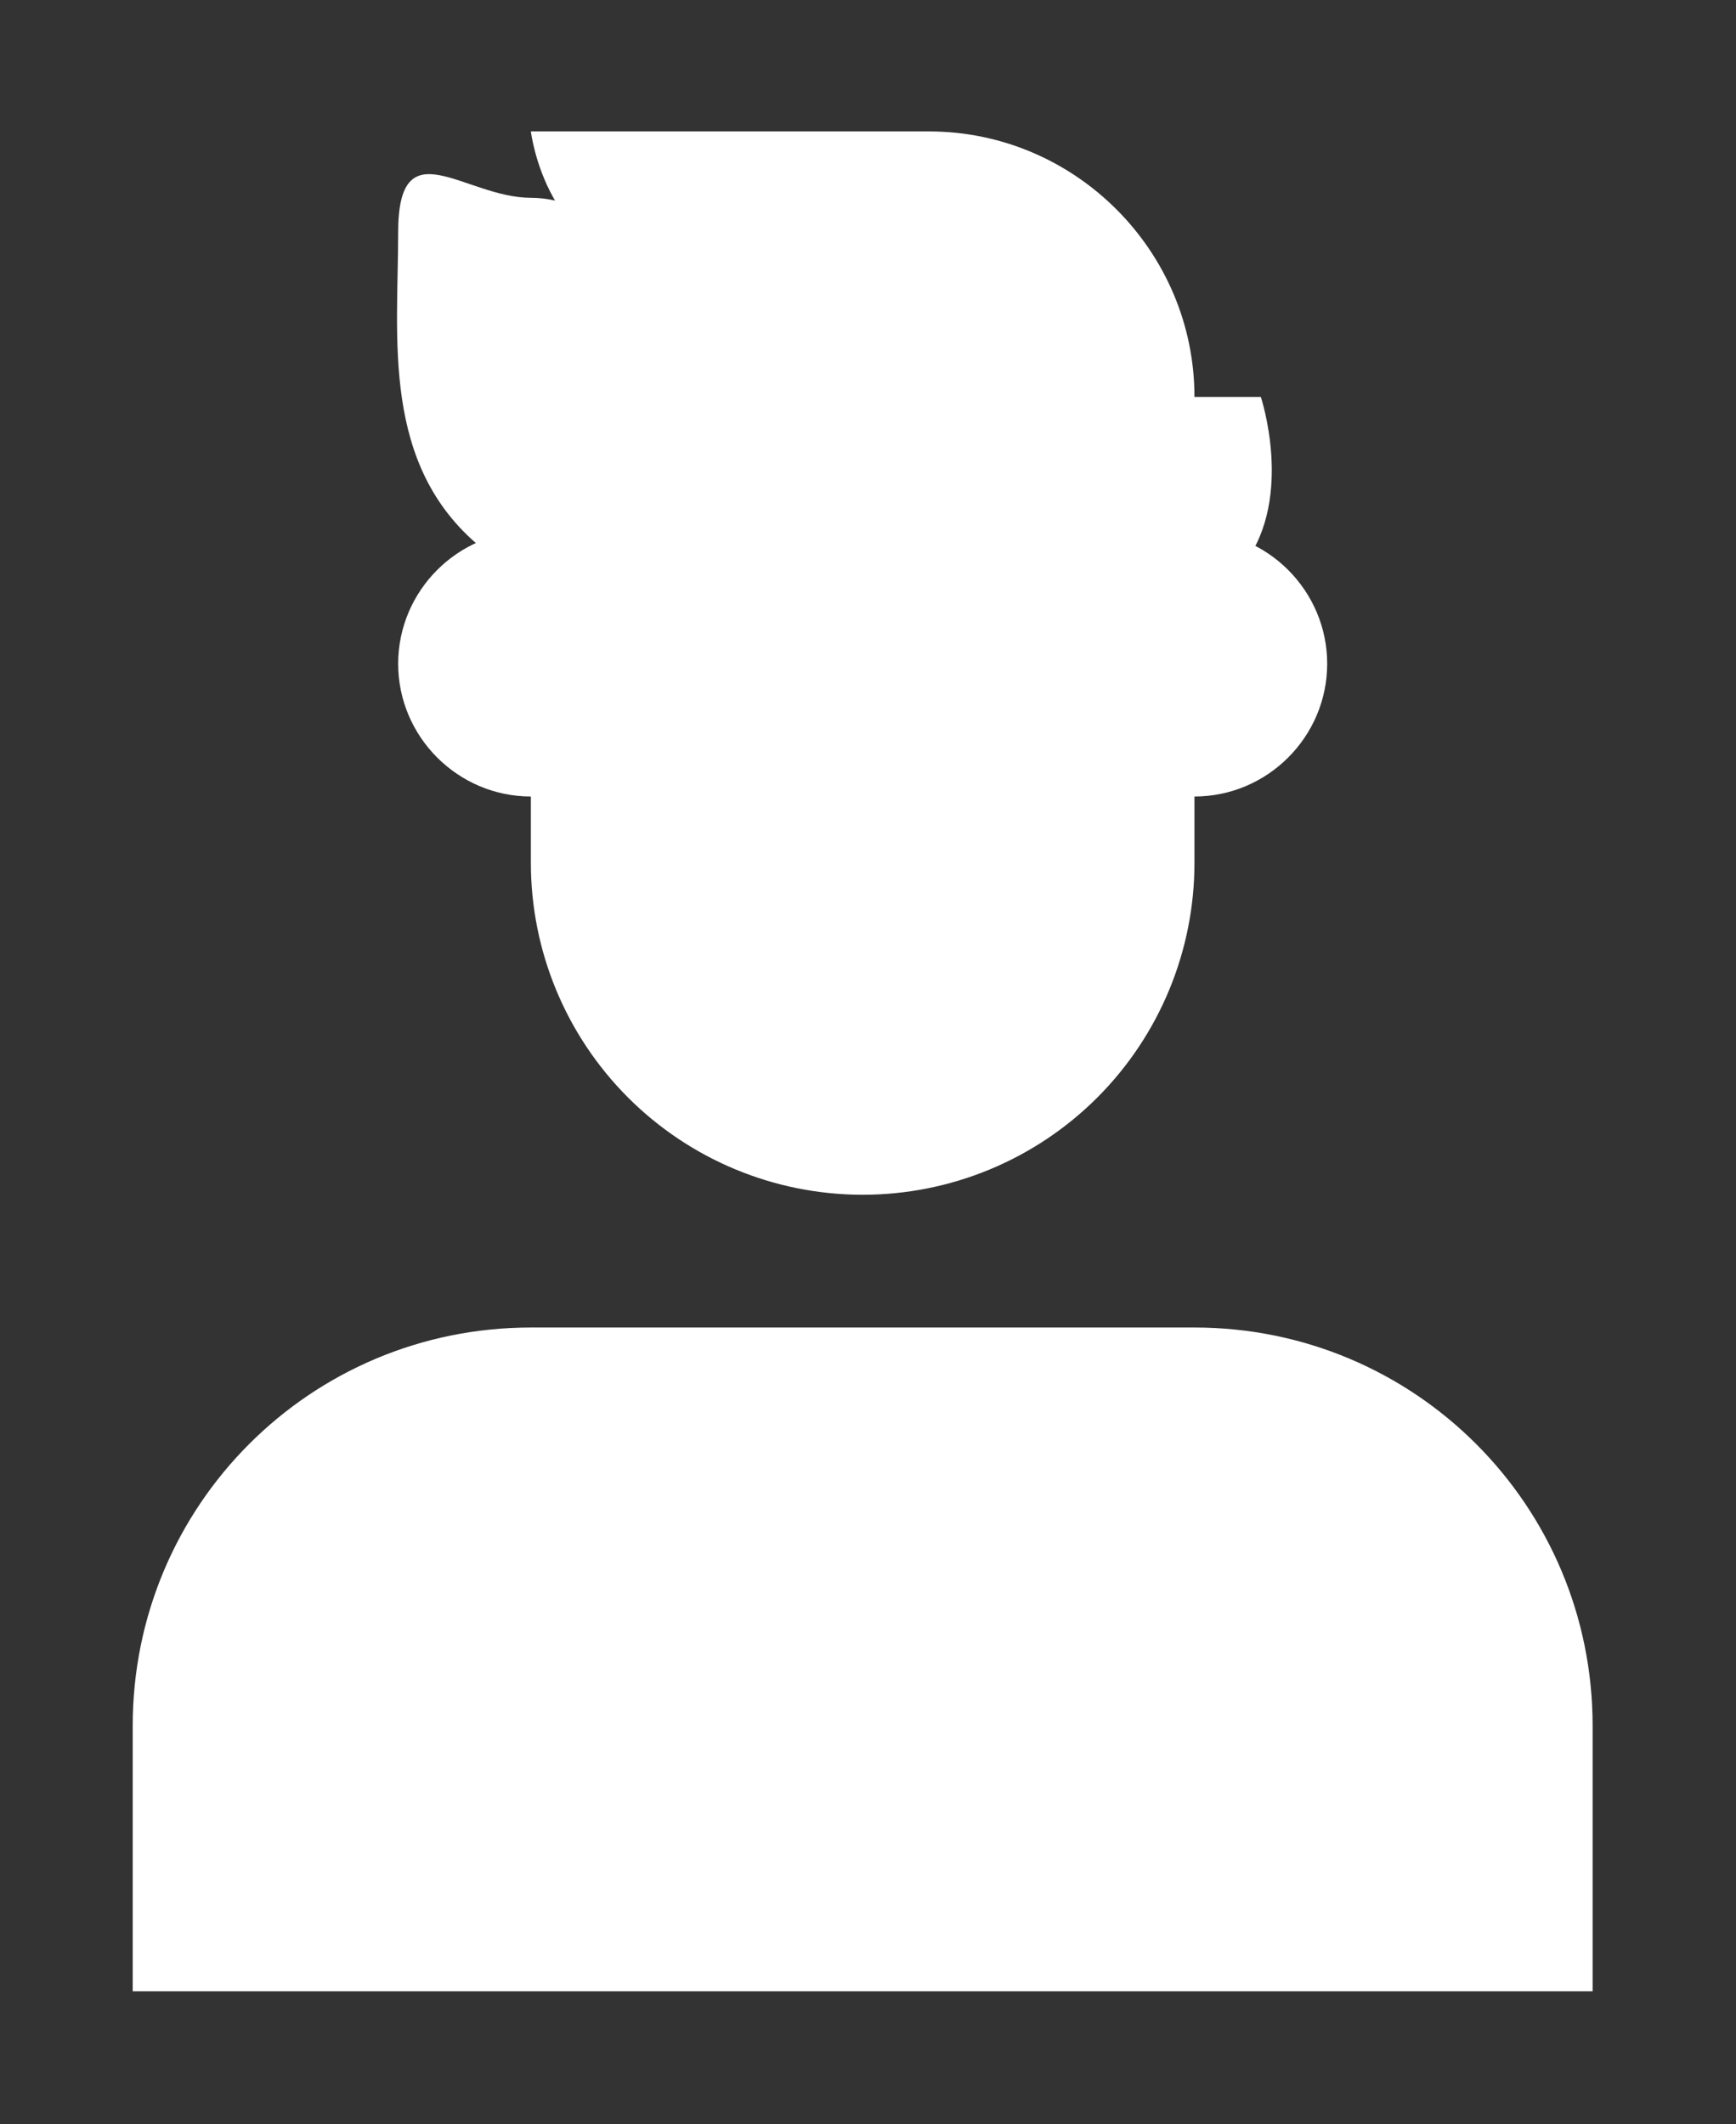 <svg width="112" height="137" viewBox="0 0 112 137" fill="none" xmlns="http://www.w3.org/2000/svg">
<rect x="0" y="0" width="112" height="137" fill="#333333" stroke="none"/>
<path d="M34.25 85.625H77.062C91.276 85.625 102.75 97.099 102.75 111.312V128.438H8.562V111.312C8.562 97.099 20.036 85.625 34.25 85.625ZM34.25 34.25H77.062V55.656C77.062 61.334 74.807 66.778 70.793 70.793C66.778 74.807 61.334 77.062 55.656 77.062C49.979 77.062 44.534 74.807 40.52 70.793C36.505 66.778 34.25 61.334 34.25 55.656V34.25ZM77.062 34.25C81.772 34.25 85.625 38.103 85.625 42.812C85.625 47.522 81.772 51.375 77.062 51.375V34.25ZM34.25 51.375C29.541 51.375 25.688 47.522 25.688 42.812C25.688 38.103 29.541 34.25 34.25 34.25V51.375Z" fill="white"/>
<path d="M35.278 35.278H30.996C24.574 29.969 25.688 21.834 25.688 14.984C25.688 8.134 29.969 12.758 34.25 12.758C38.531 12.758 42.812 17.039 42.812 17.039C35.278 17.039 34.25 8.477 34.25 8.477H59.938C69.356 8.477 77.062 16.183 77.062 25.602H81.344C81.344 25.602 83.484 32.024 80.316 36.305L35.363 35.278H35.278Z" fill="white"/>
</svg>
